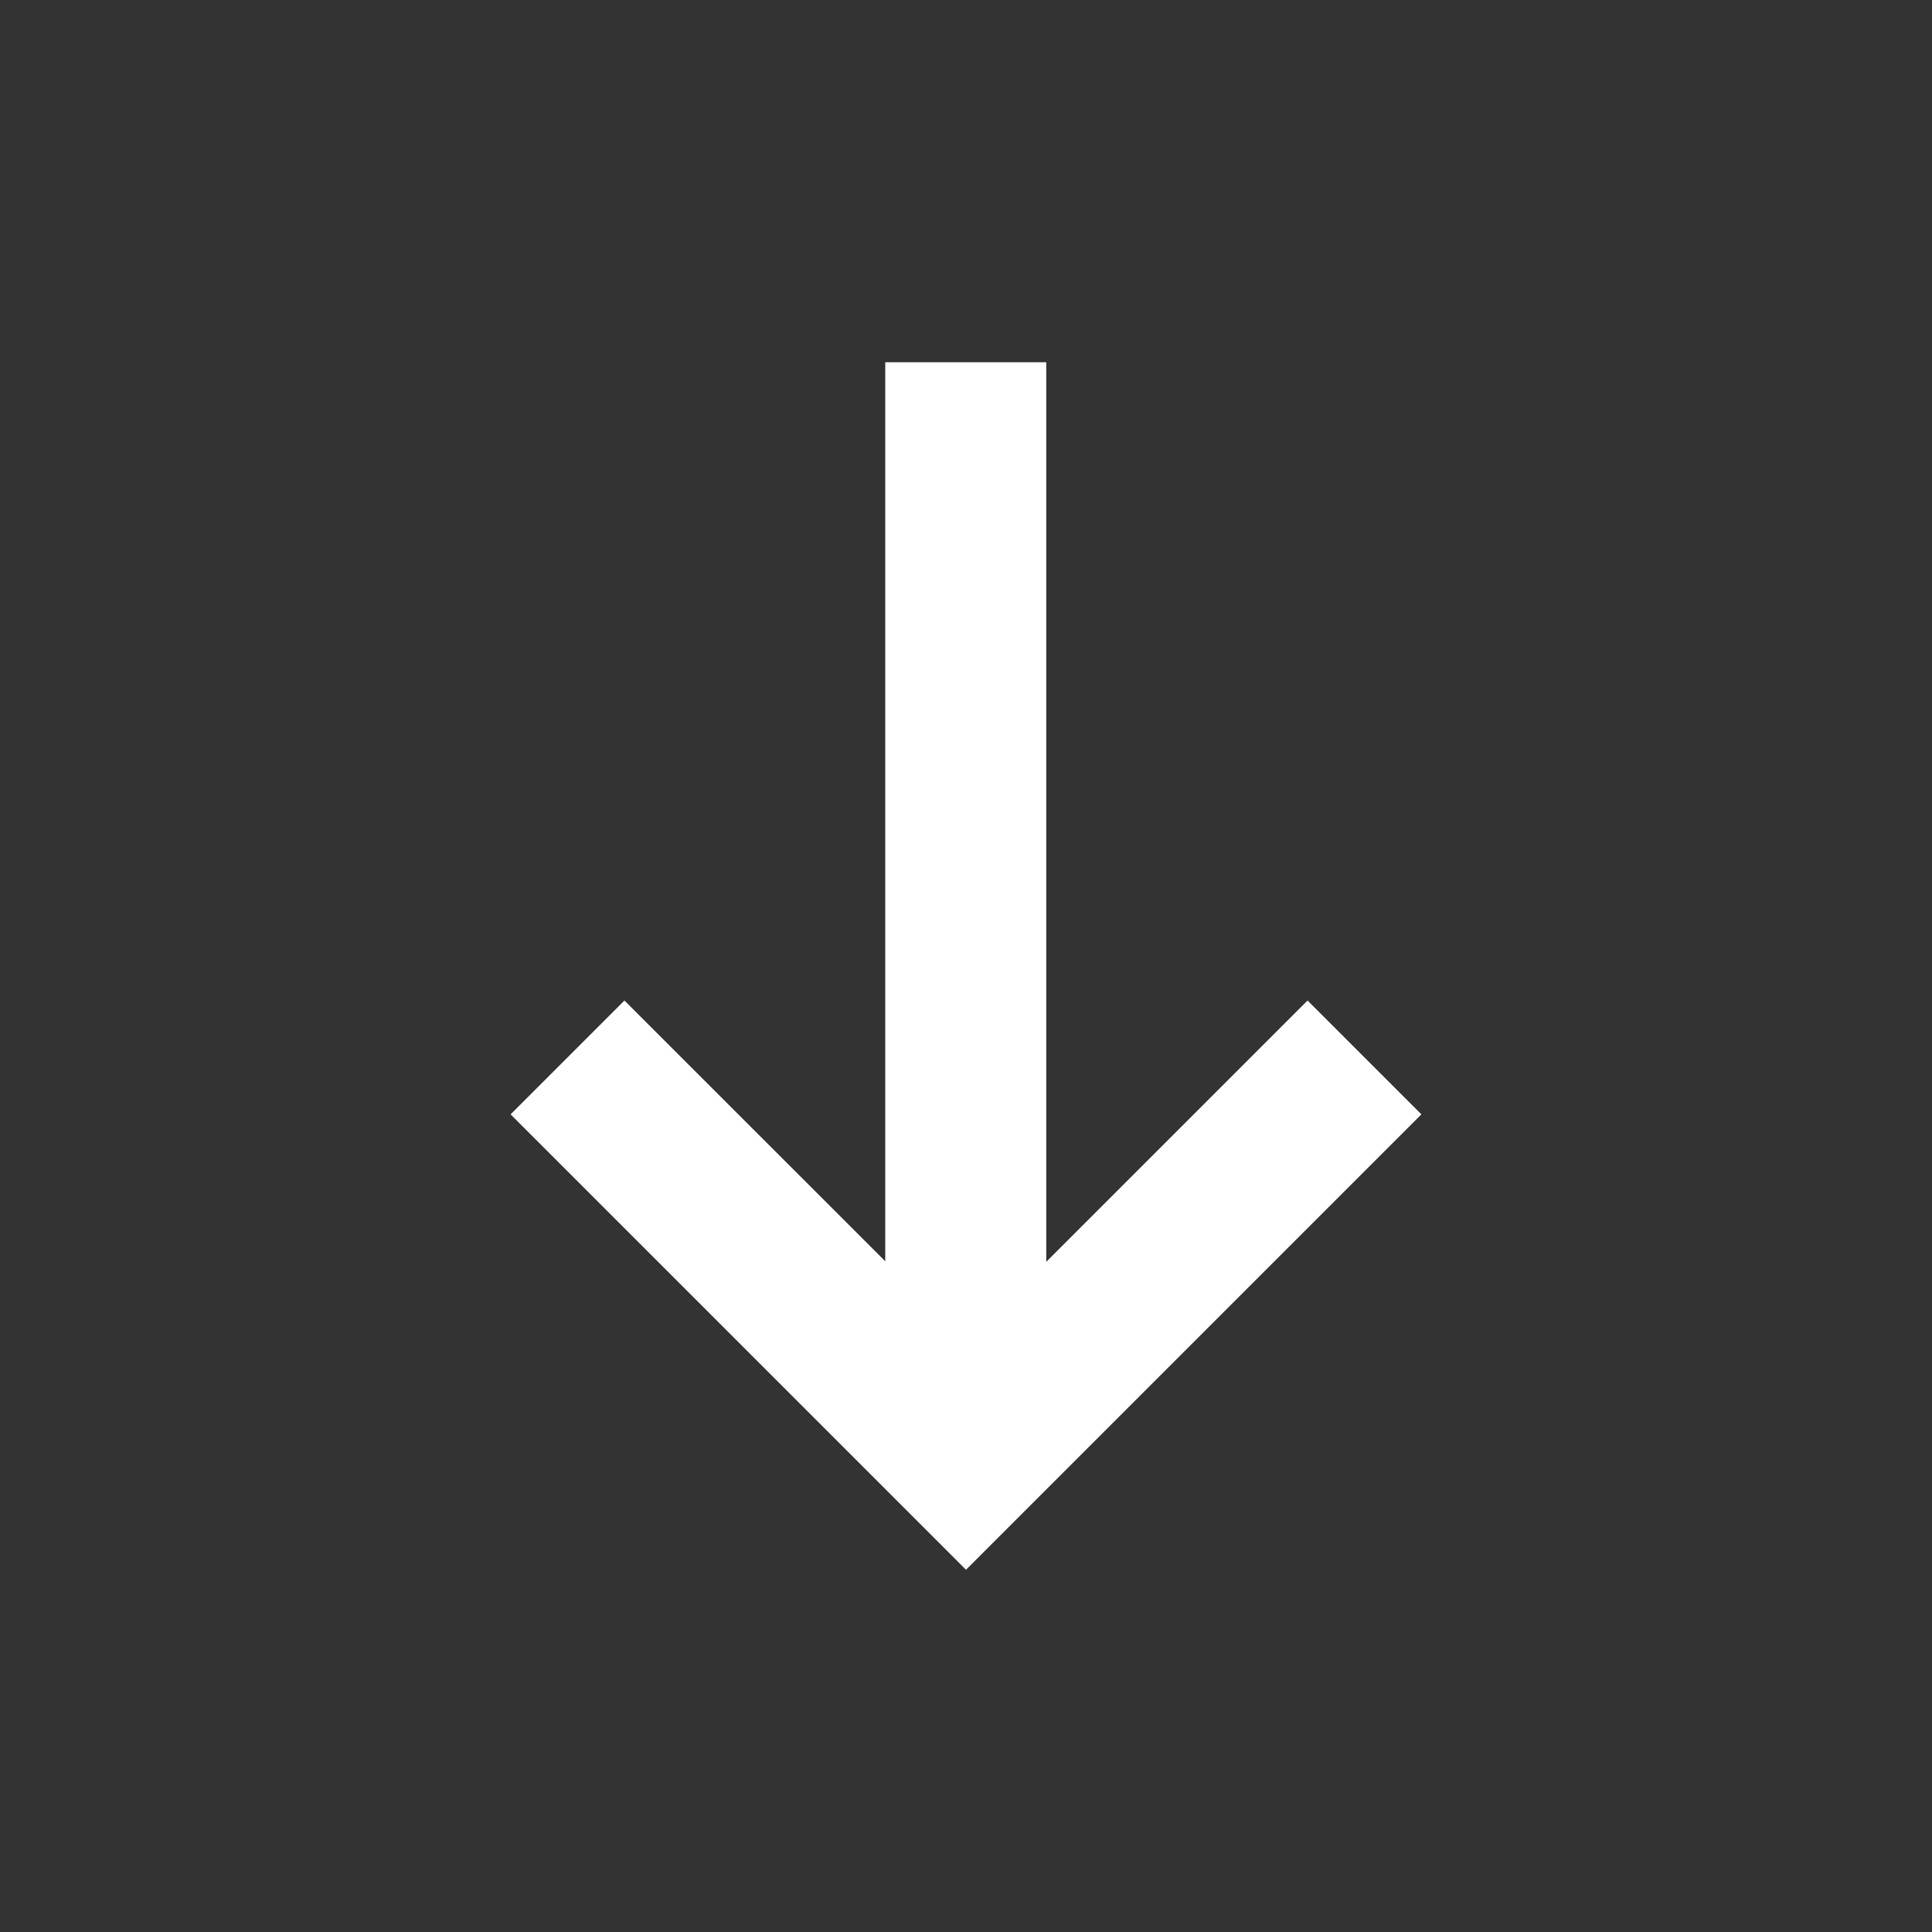 <?xml version="1.0" encoding="UTF-8"?>
<svg width="24px" height="24px" viewBox="0 0 24 24" version="1.1" xmlns="http://www.w3.org/2000/svg" xmlns:xlink="http://www.w3.org/1999/xlink">
    <rect x="0" y="0" width="24" height="24" fill="#333333" stroke="none"/>
    <!-- Generator: Sketch 61 (89581) - https://sketch.com -->
    <title>SVG/White/white/symbol/arrow-down</title>
    <desc>Created with Sketch.</desc>
    <g id="white/symbol/arrow-down" stroke="none" stroke-width="1" fill="none" fill-rule="evenodd">
        <rect id="Boundary" fill-opacity="0" fill="#FFFFFF" x="0" y="0" width="24" height="24"></rect>
        <polygon id="Shape" fill="#FFFFFF" fill-rule="nonzero" points="12.997 15.675 16.243 12.429 17.657 13.843 12 19.5 6.343 13.843 7.757 12.429 10.997 15.668 10.997 4.5 12.997 4.5"></polygon>
    </g>
</svg>